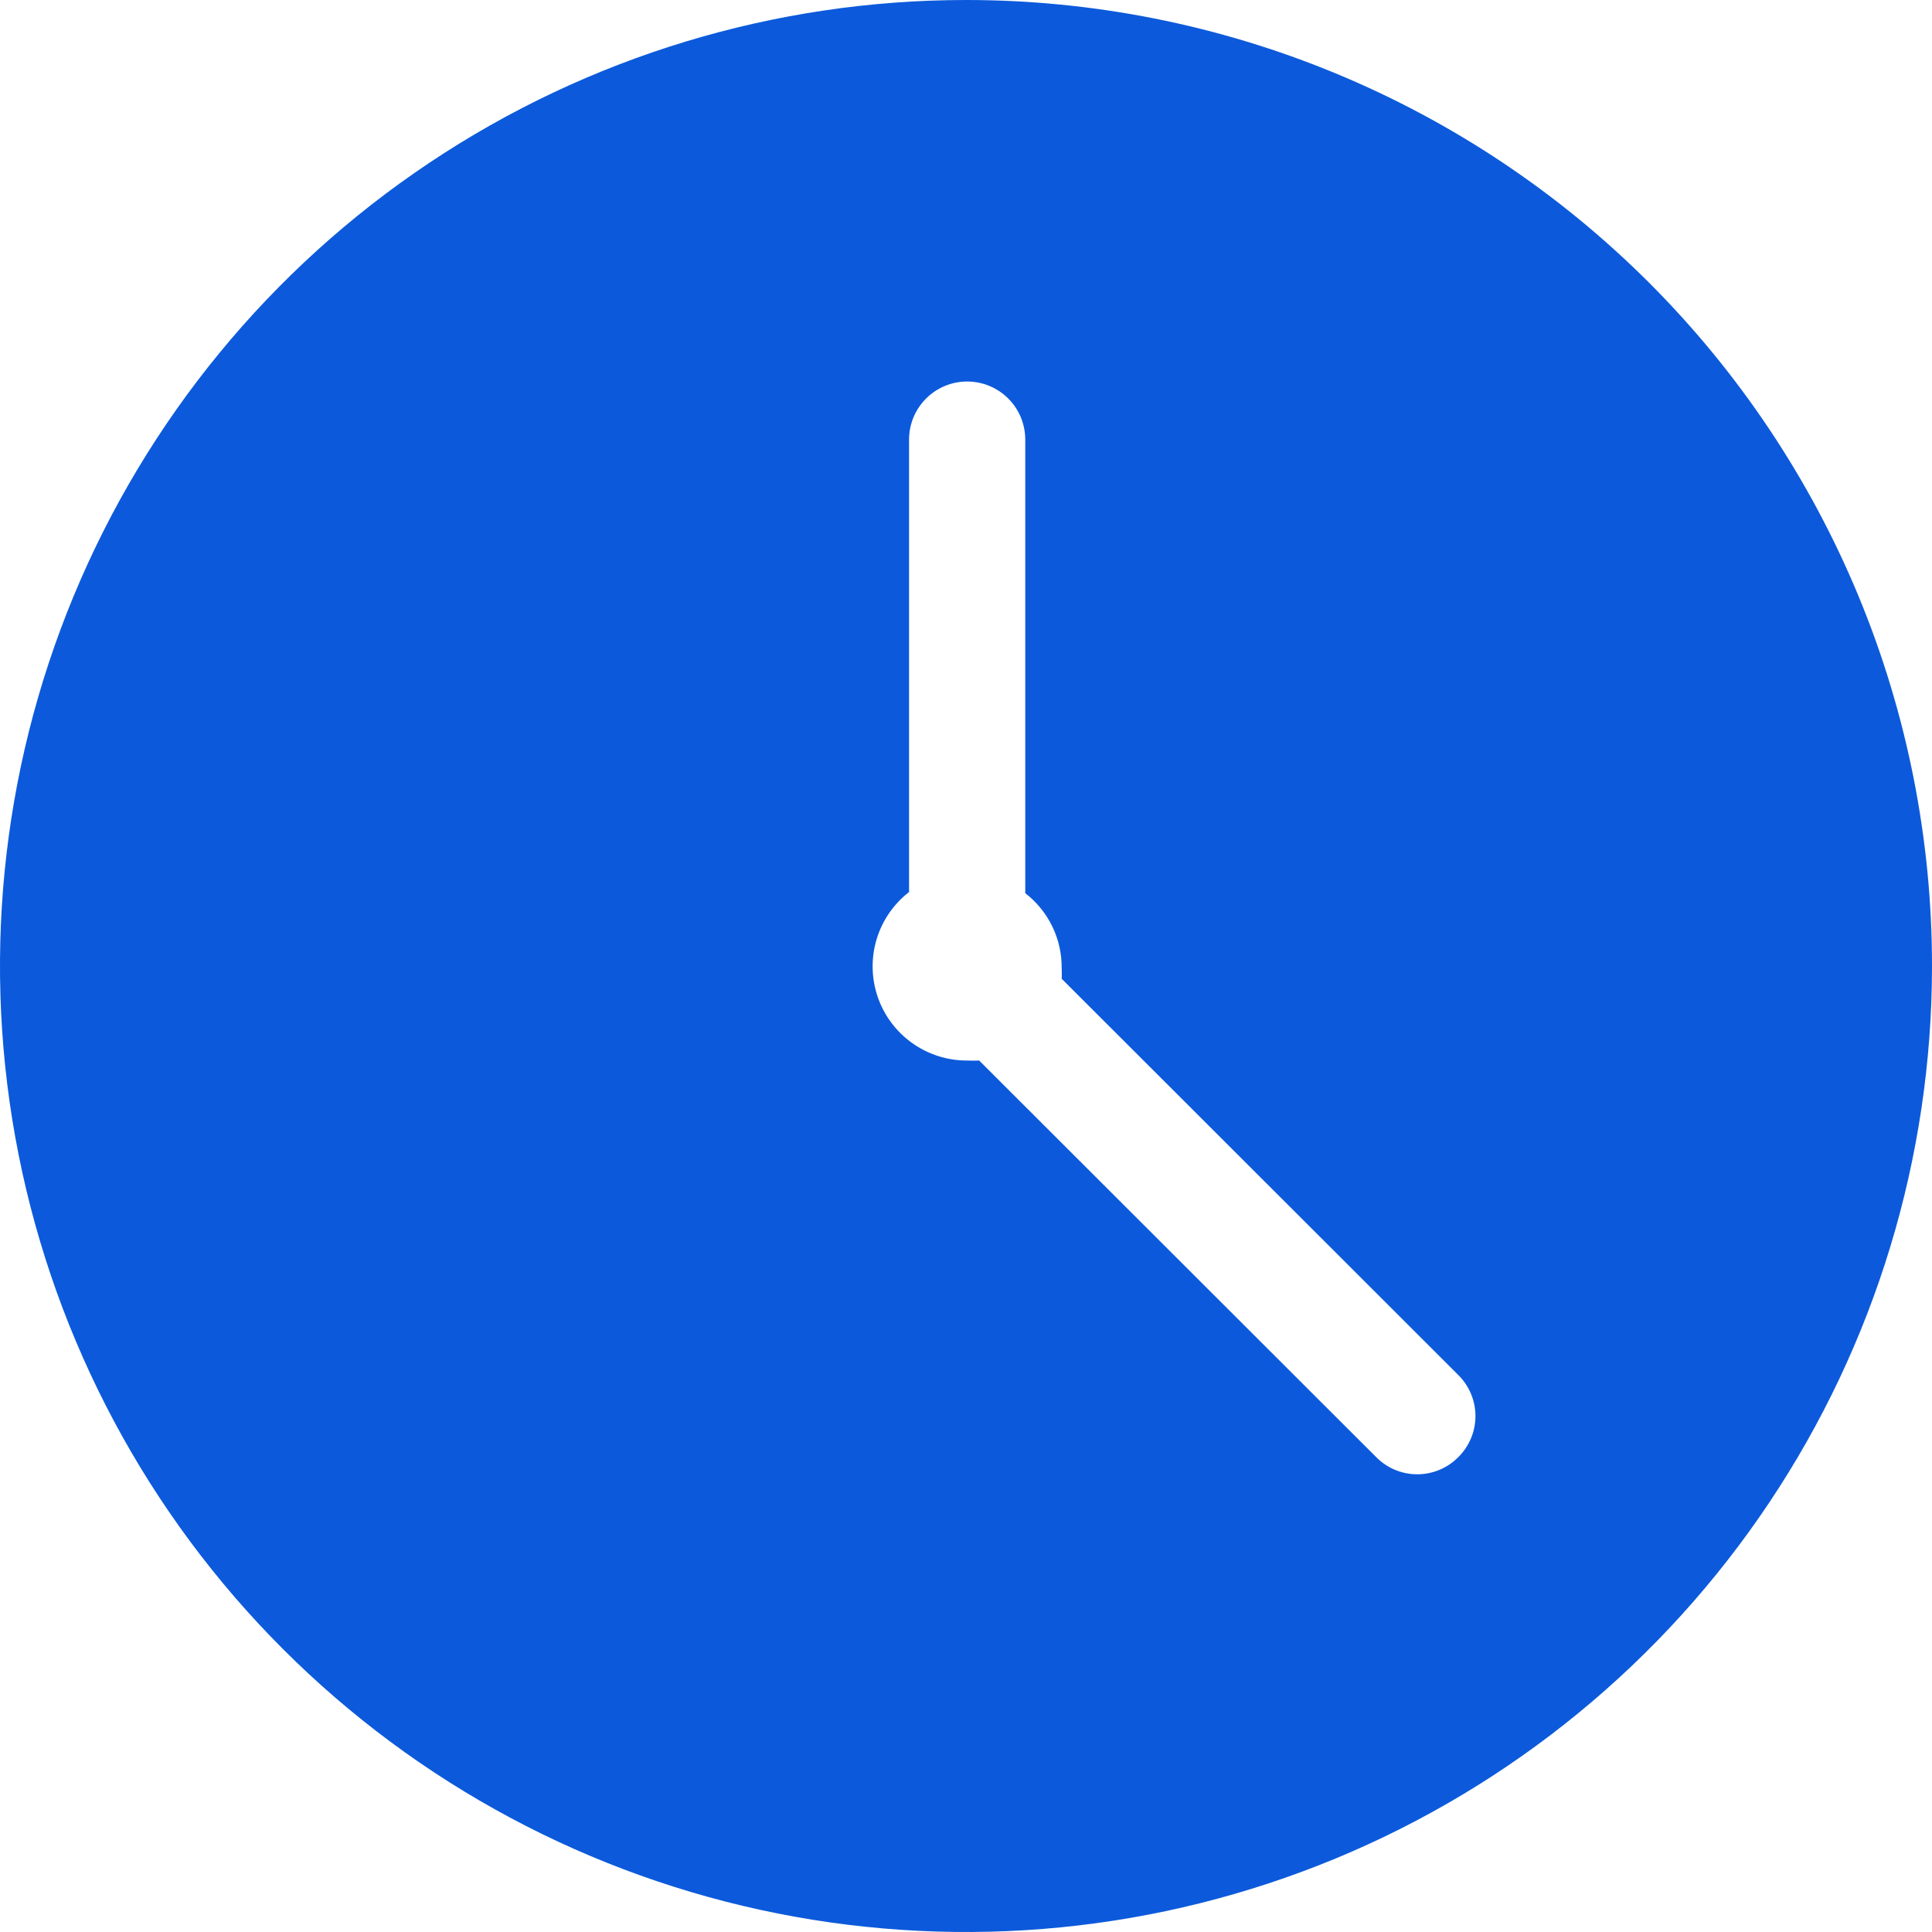 <svg width="55" height="55" viewBox="0 0 55 55" fill="none" xmlns="http://www.w3.org/2000/svg">
<path d="M27.5 2.21258e-06C22.061 2.21258e-06 16.744 1.613 12.222 4.635C7.699 7.656 4.175 11.951 2.093 16.976C0.012 22.001 -0.533 27.53 0.528 32.865C1.59 38.2 4.209 43.099 8.055 46.945C11.9 50.791 16.8 53.41 22.135 54.472C27.47 55.533 32.999 54.988 38.024 52.907C43.049 50.825 47.344 47.3 50.365 42.778C53.387 38.256 55 32.939 55 27.5C55.001 23.888 54.291 20.312 52.91 16.974C51.528 13.637 49.503 10.605 46.949 8.051C44.395 5.497 41.363 3.472 38.026 2.09C34.688 0.709 31.112 -0.001 27.5 2.21258e-06ZM41.515 41.481C41.362 41.636 41.18 41.759 40.979 41.843C40.779 41.927 40.563 41.97 40.346 41.97C40.128 41.97 39.913 41.927 39.712 41.843C39.512 41.759 39.33 41.636 39.177 41.481L27.875 30.191C27.761 30.196 27.647 30.196 27.533 30.191C26.974 30.193 26.427 30.02 25.971 29.696C25.514 29.372 25.171 28.914 24.988 28.384C24.806 27.855 24.794 27.282 24.953 26.746C25.113 26.21 25.437 25.737 25.879 25.394V12.515C25.879 12.076 26.053 11.656 26.364 11.345C26.674 11.035 27.094 10.861 27.533 10.861C27.972 10.861 28.392 11.035 28.703 11.345C29.013 11.656 29.187 12.076 29.187 12.515V25.427C29.513 25.679 29.777 26.004 29.957 26.375C30.137 26.746 30.228 27.154 30.224 27.566C30.229 27.665 30.229 27.765 30.224 27.864L41.515 39.144C41.669 39.297 41.792 39.479 41.876 39.679C41.96 39.88 42.003 40.095 42.003 40.313C42.003 40.53 41.96 40.745 41.876 40.946C41.792 41.147 41.669 41.329 41.515 41.481Z" fill="#0C5ADB"/>
</svg>
